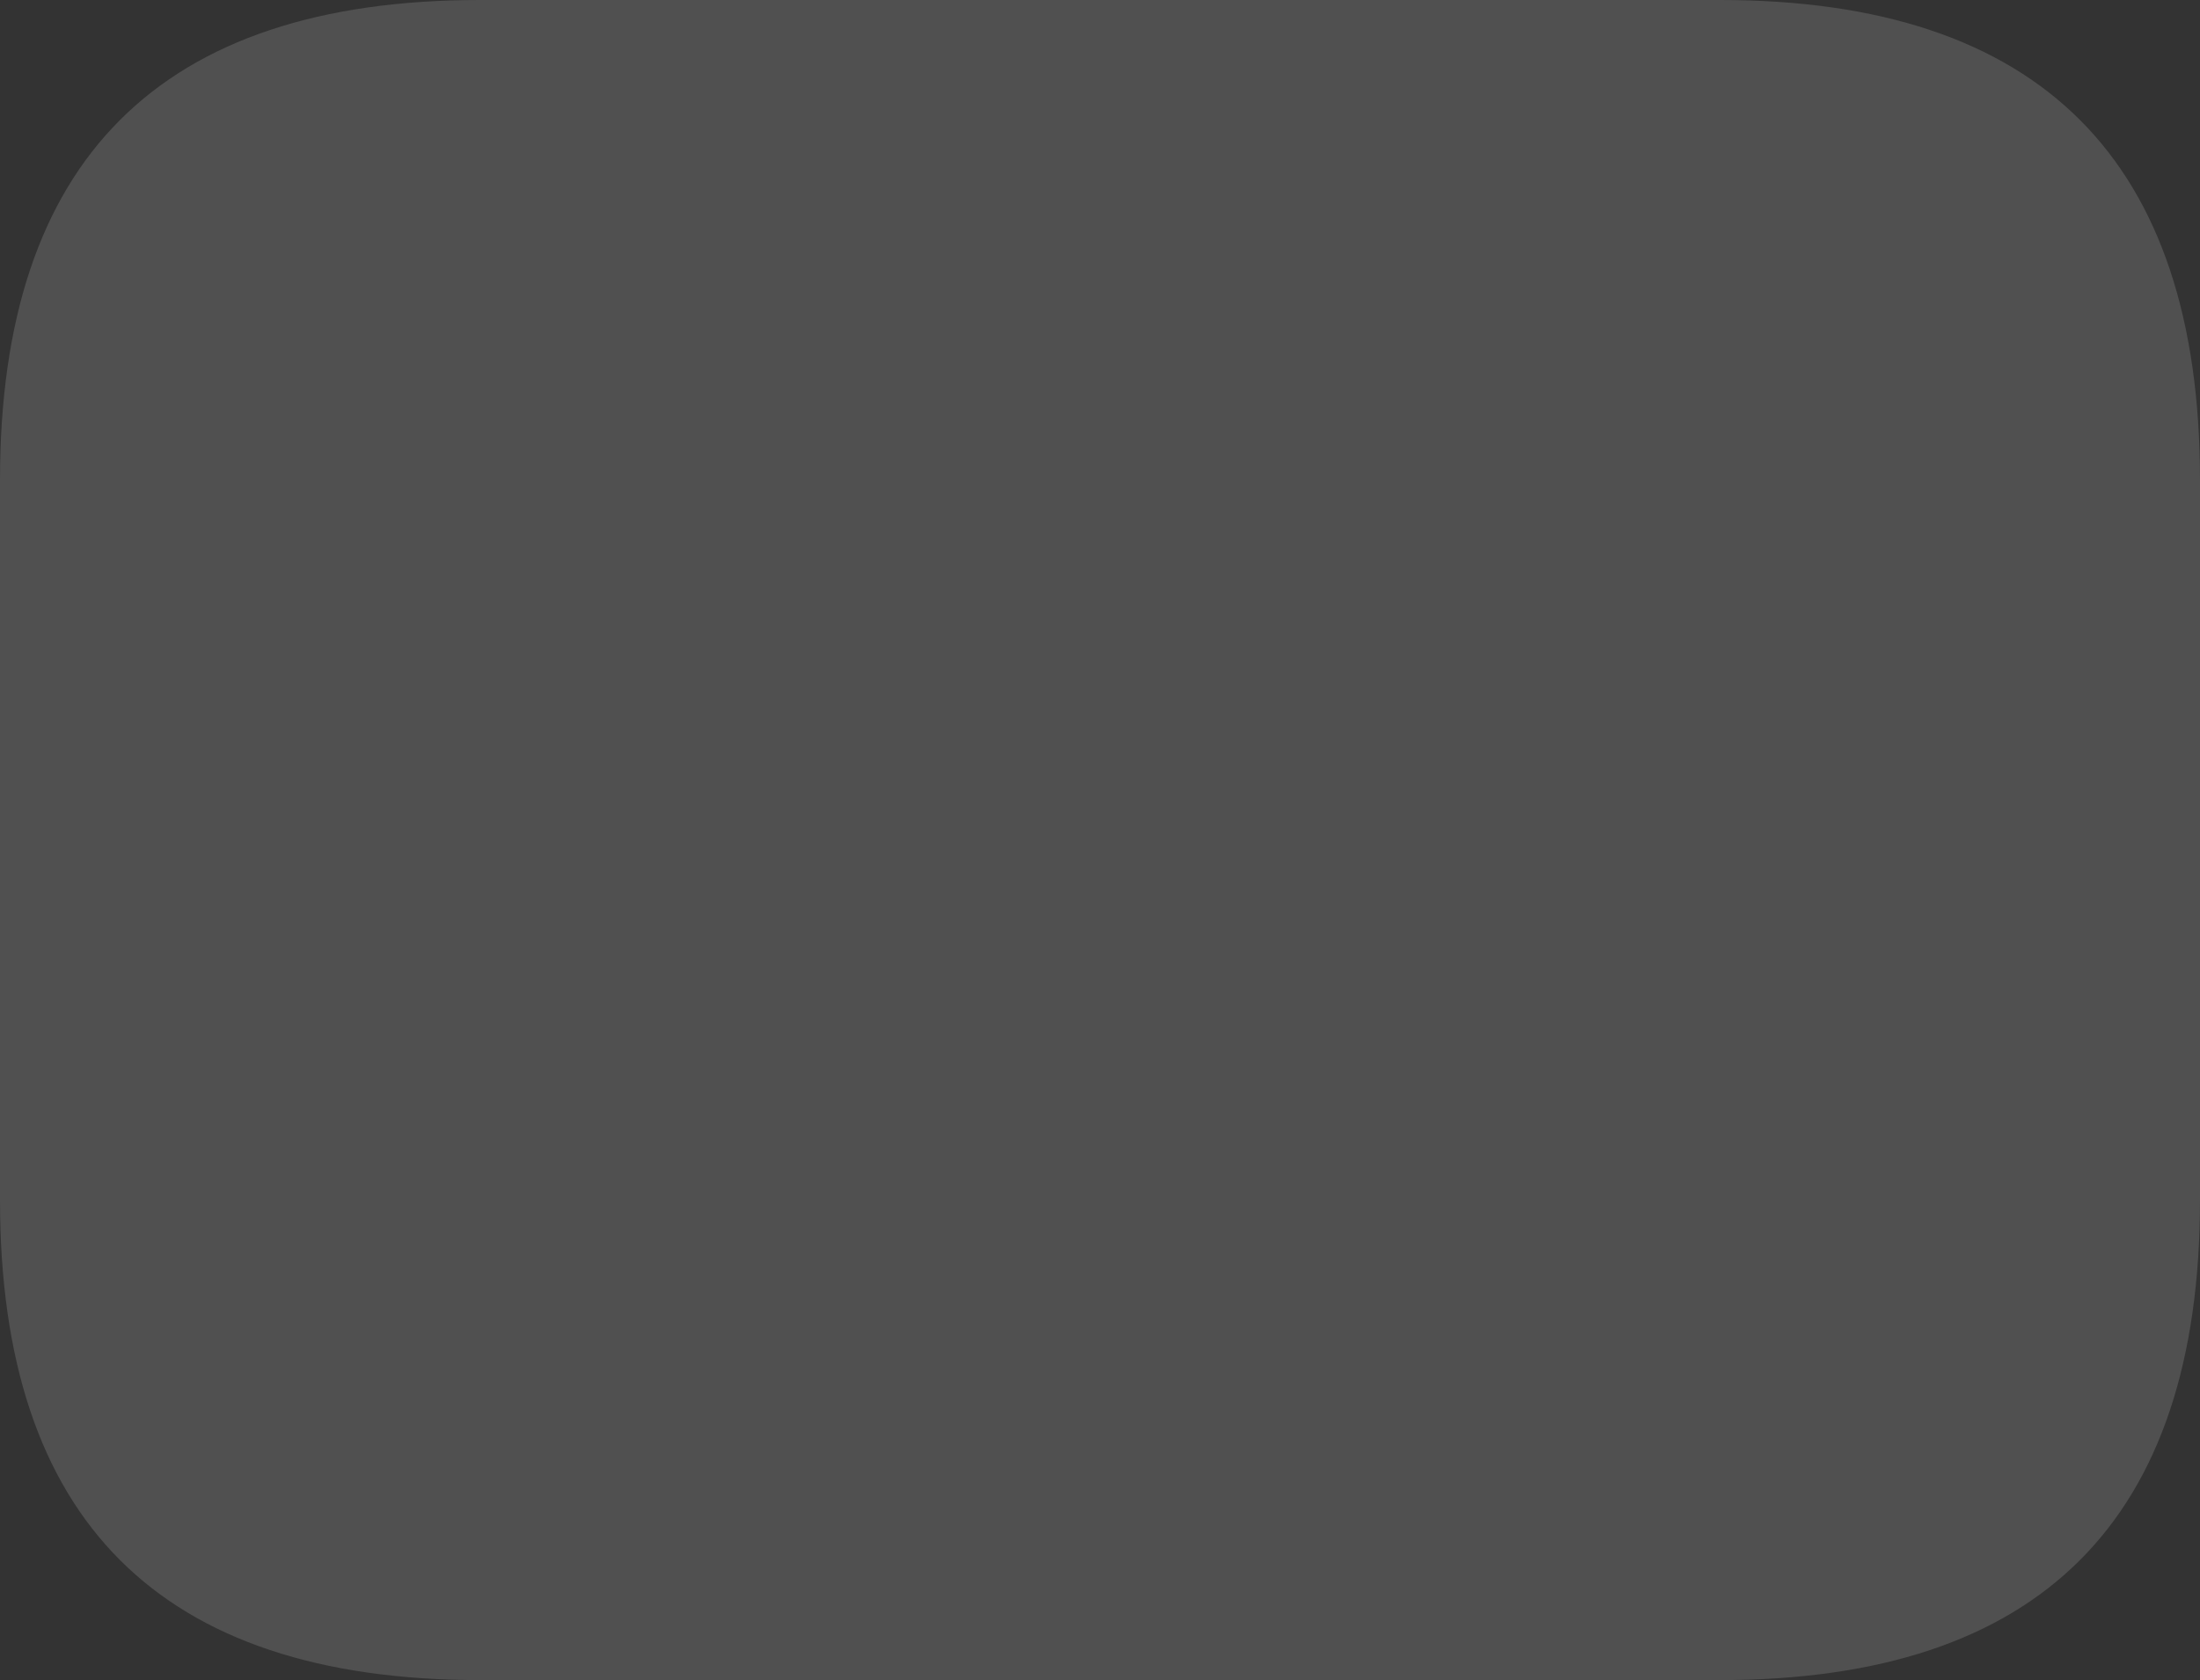 <?xml version="1.0" encoding="UTF-8" standalone="no"?>
<svg xmlns:ffdec="https://www.free-decompiler.com/flash" xmlns:xlink="http://www.w3.org/1999/xlink" ffdec:objectType="shape" height="21.0px" width="27.5px" xmlns="http://www.w3.org/2000/svg">
  <rect width="100%" height="100%" fill="#333333" stroke="none"/>
  <g transform="matrix(1.0, 0.0, 0.0, 1.0, -1.75, -1.5)">
    <path d="M23.25 22.5 L7.75 22.5 Q1.75 22.5 1.75 16.5 L1.75 7.5 Q1.75 1.5 7.75 1.5 L23.25 1.5 Q29.25 1.5 29.25 7.5 L29.25 16.5 Q29.25 22.5 23.25 22.5" fill="#ffffff" fill-opacity="0.141" fill-rule="evenodd" stroke="none"/>
  </g>
</svg>

